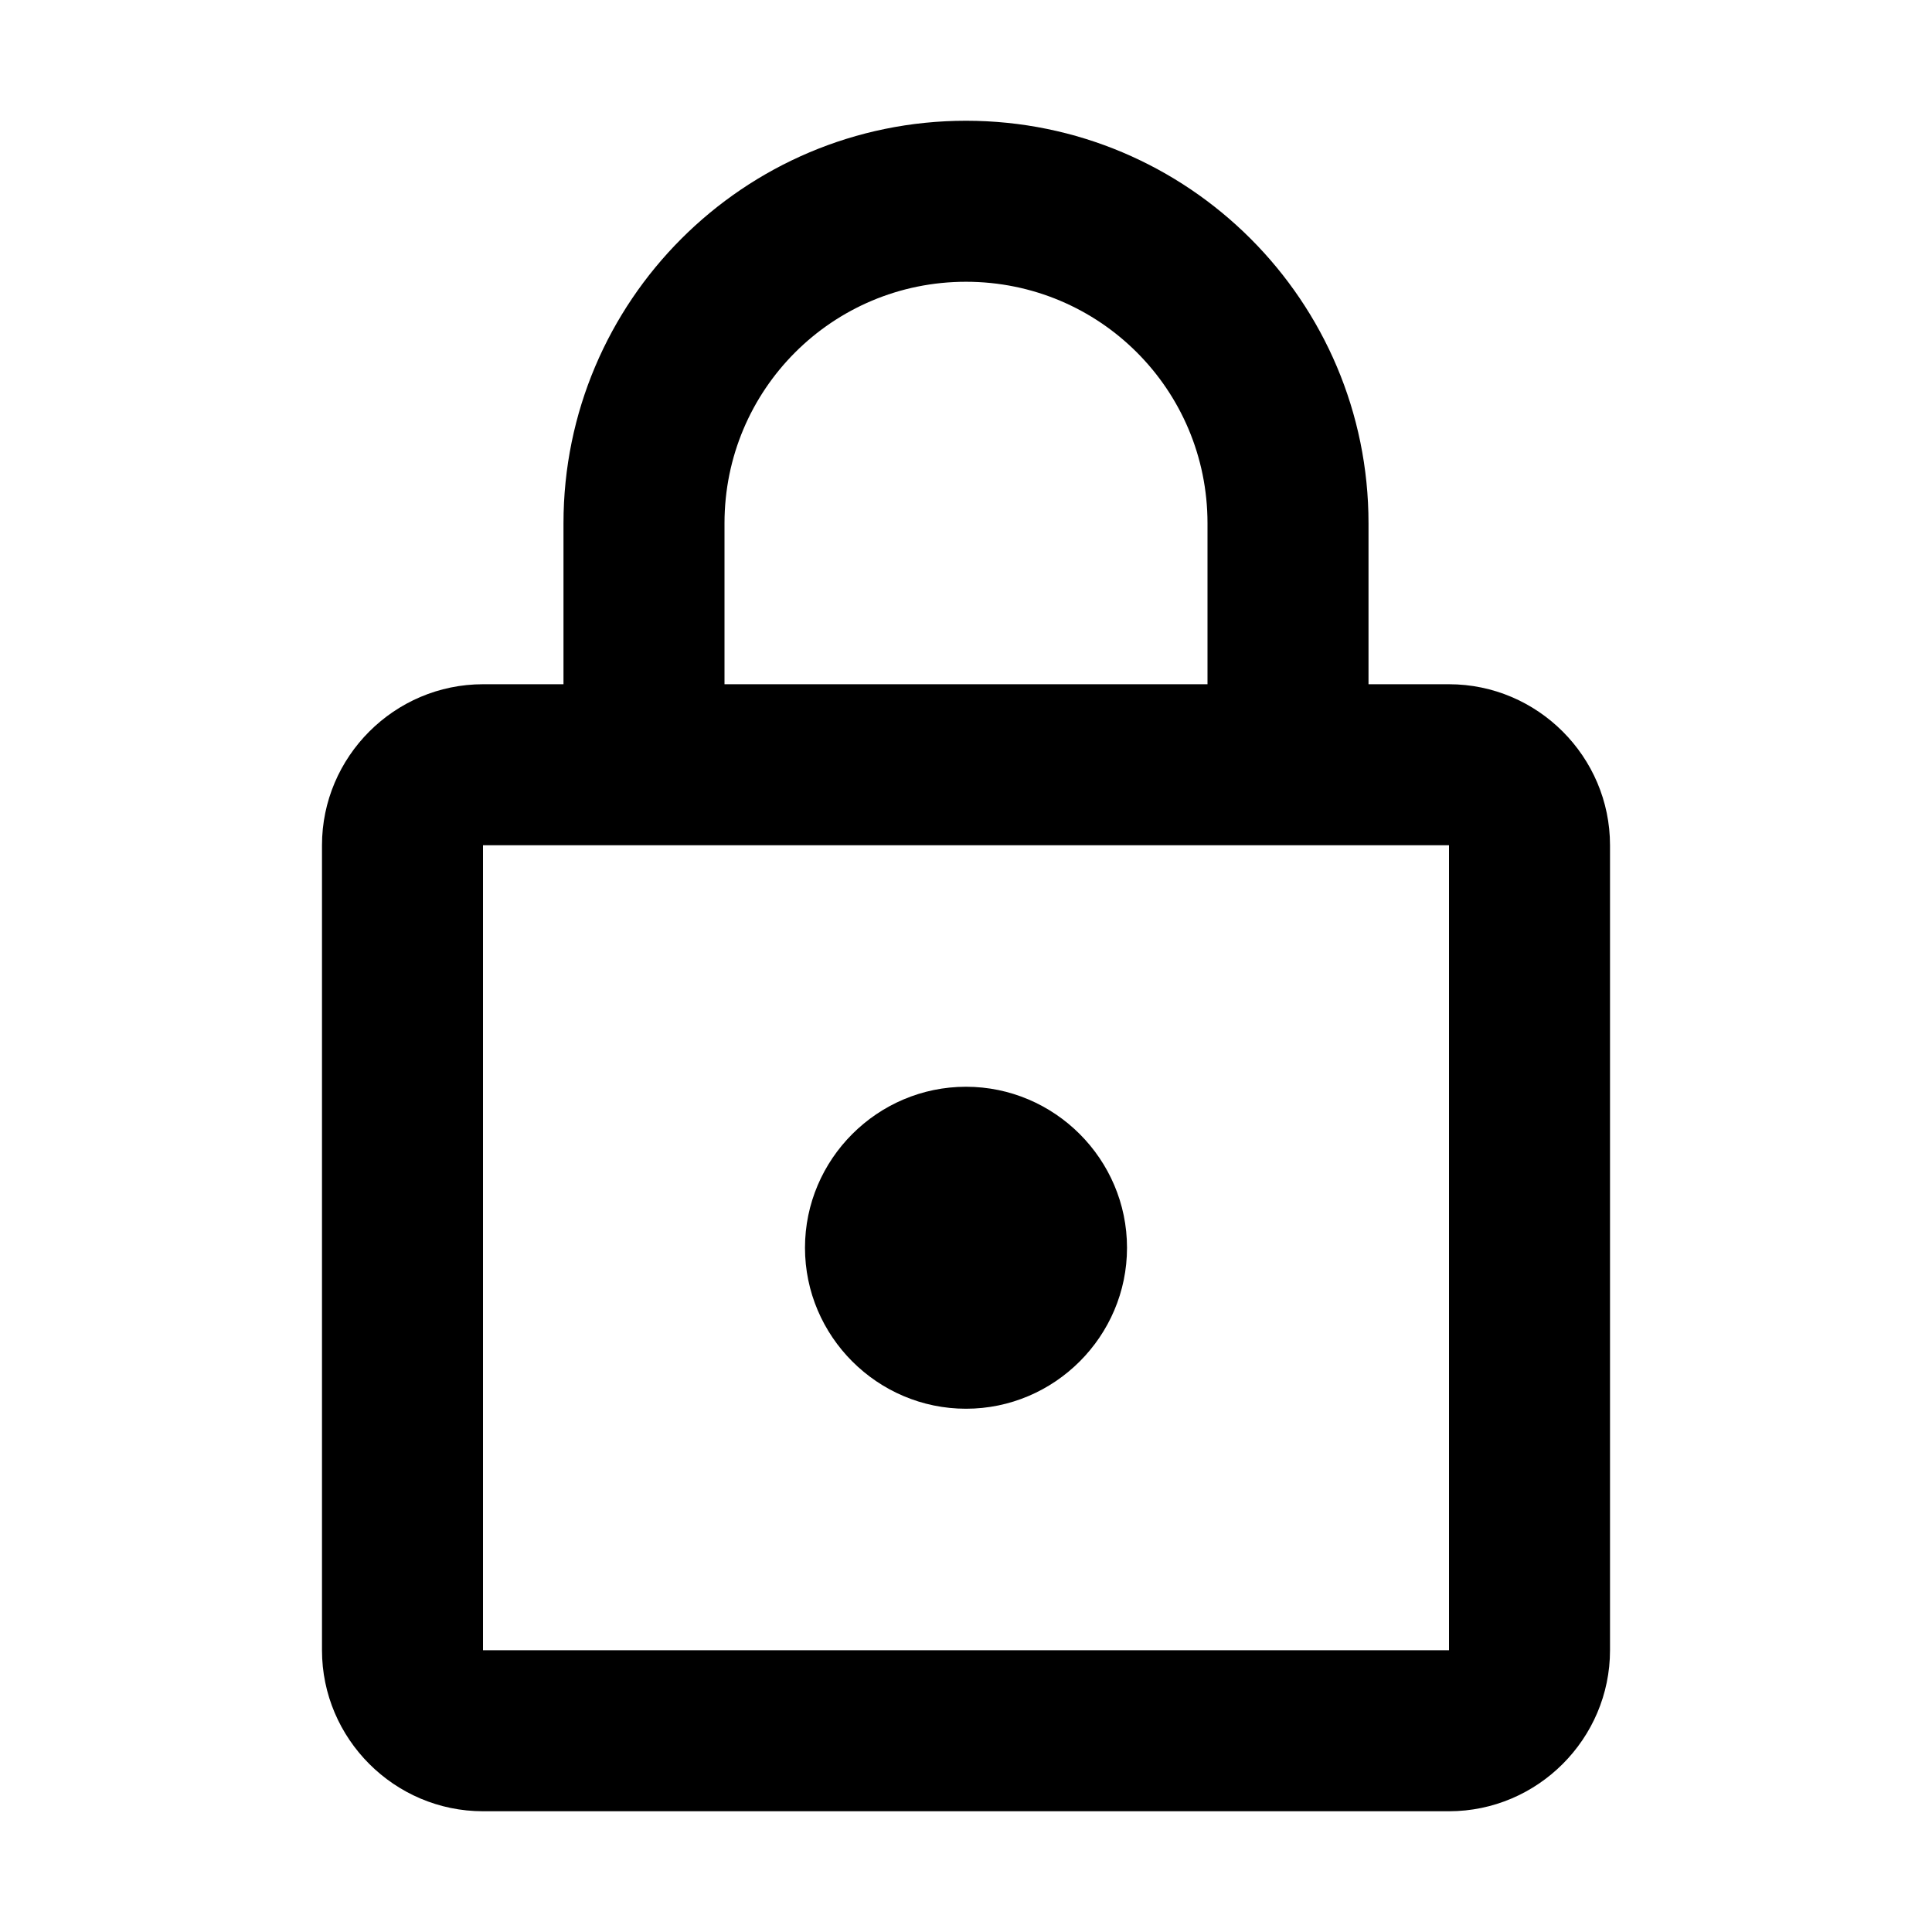 <svg viewBox="0 0 44 44" xmlns="http://www.w3.org/2000/svg">
  <path d="M33 15.583H31.167V11.917C31.167 6.857 27.06 2.75 22 2.75C16.94 2.75 12.833 6.857 12.833 11.917V15.583H11C8.983 15.583 7.333 17.233 7.333 19.25V37.583C7.333 39.6 8.983 41.25 11 41.25H33C35.017 41.25 36.667 39.6 36.667 37.583V19.25C36.667 17.233 35.017 15.583 33 15.583ZM16.5 11.917C16.5 8.873 18.957 6.417 22 6.417C25.043 6.417 27.5 8.873 27.5 11.917V15.583H16.5V11.917ZM33 37.583H11V19.25H33V37.583ZM22 32.083C24.017 32.083 25.667 30.433 25.667 28.417C25.667 26.4 24.017 24.75 22 24.75C19.983 24.75 18.333 26.4 18.333 28.417C18.333 30.433 19.983 32.083 22 32.083Z"/>
</svg>
